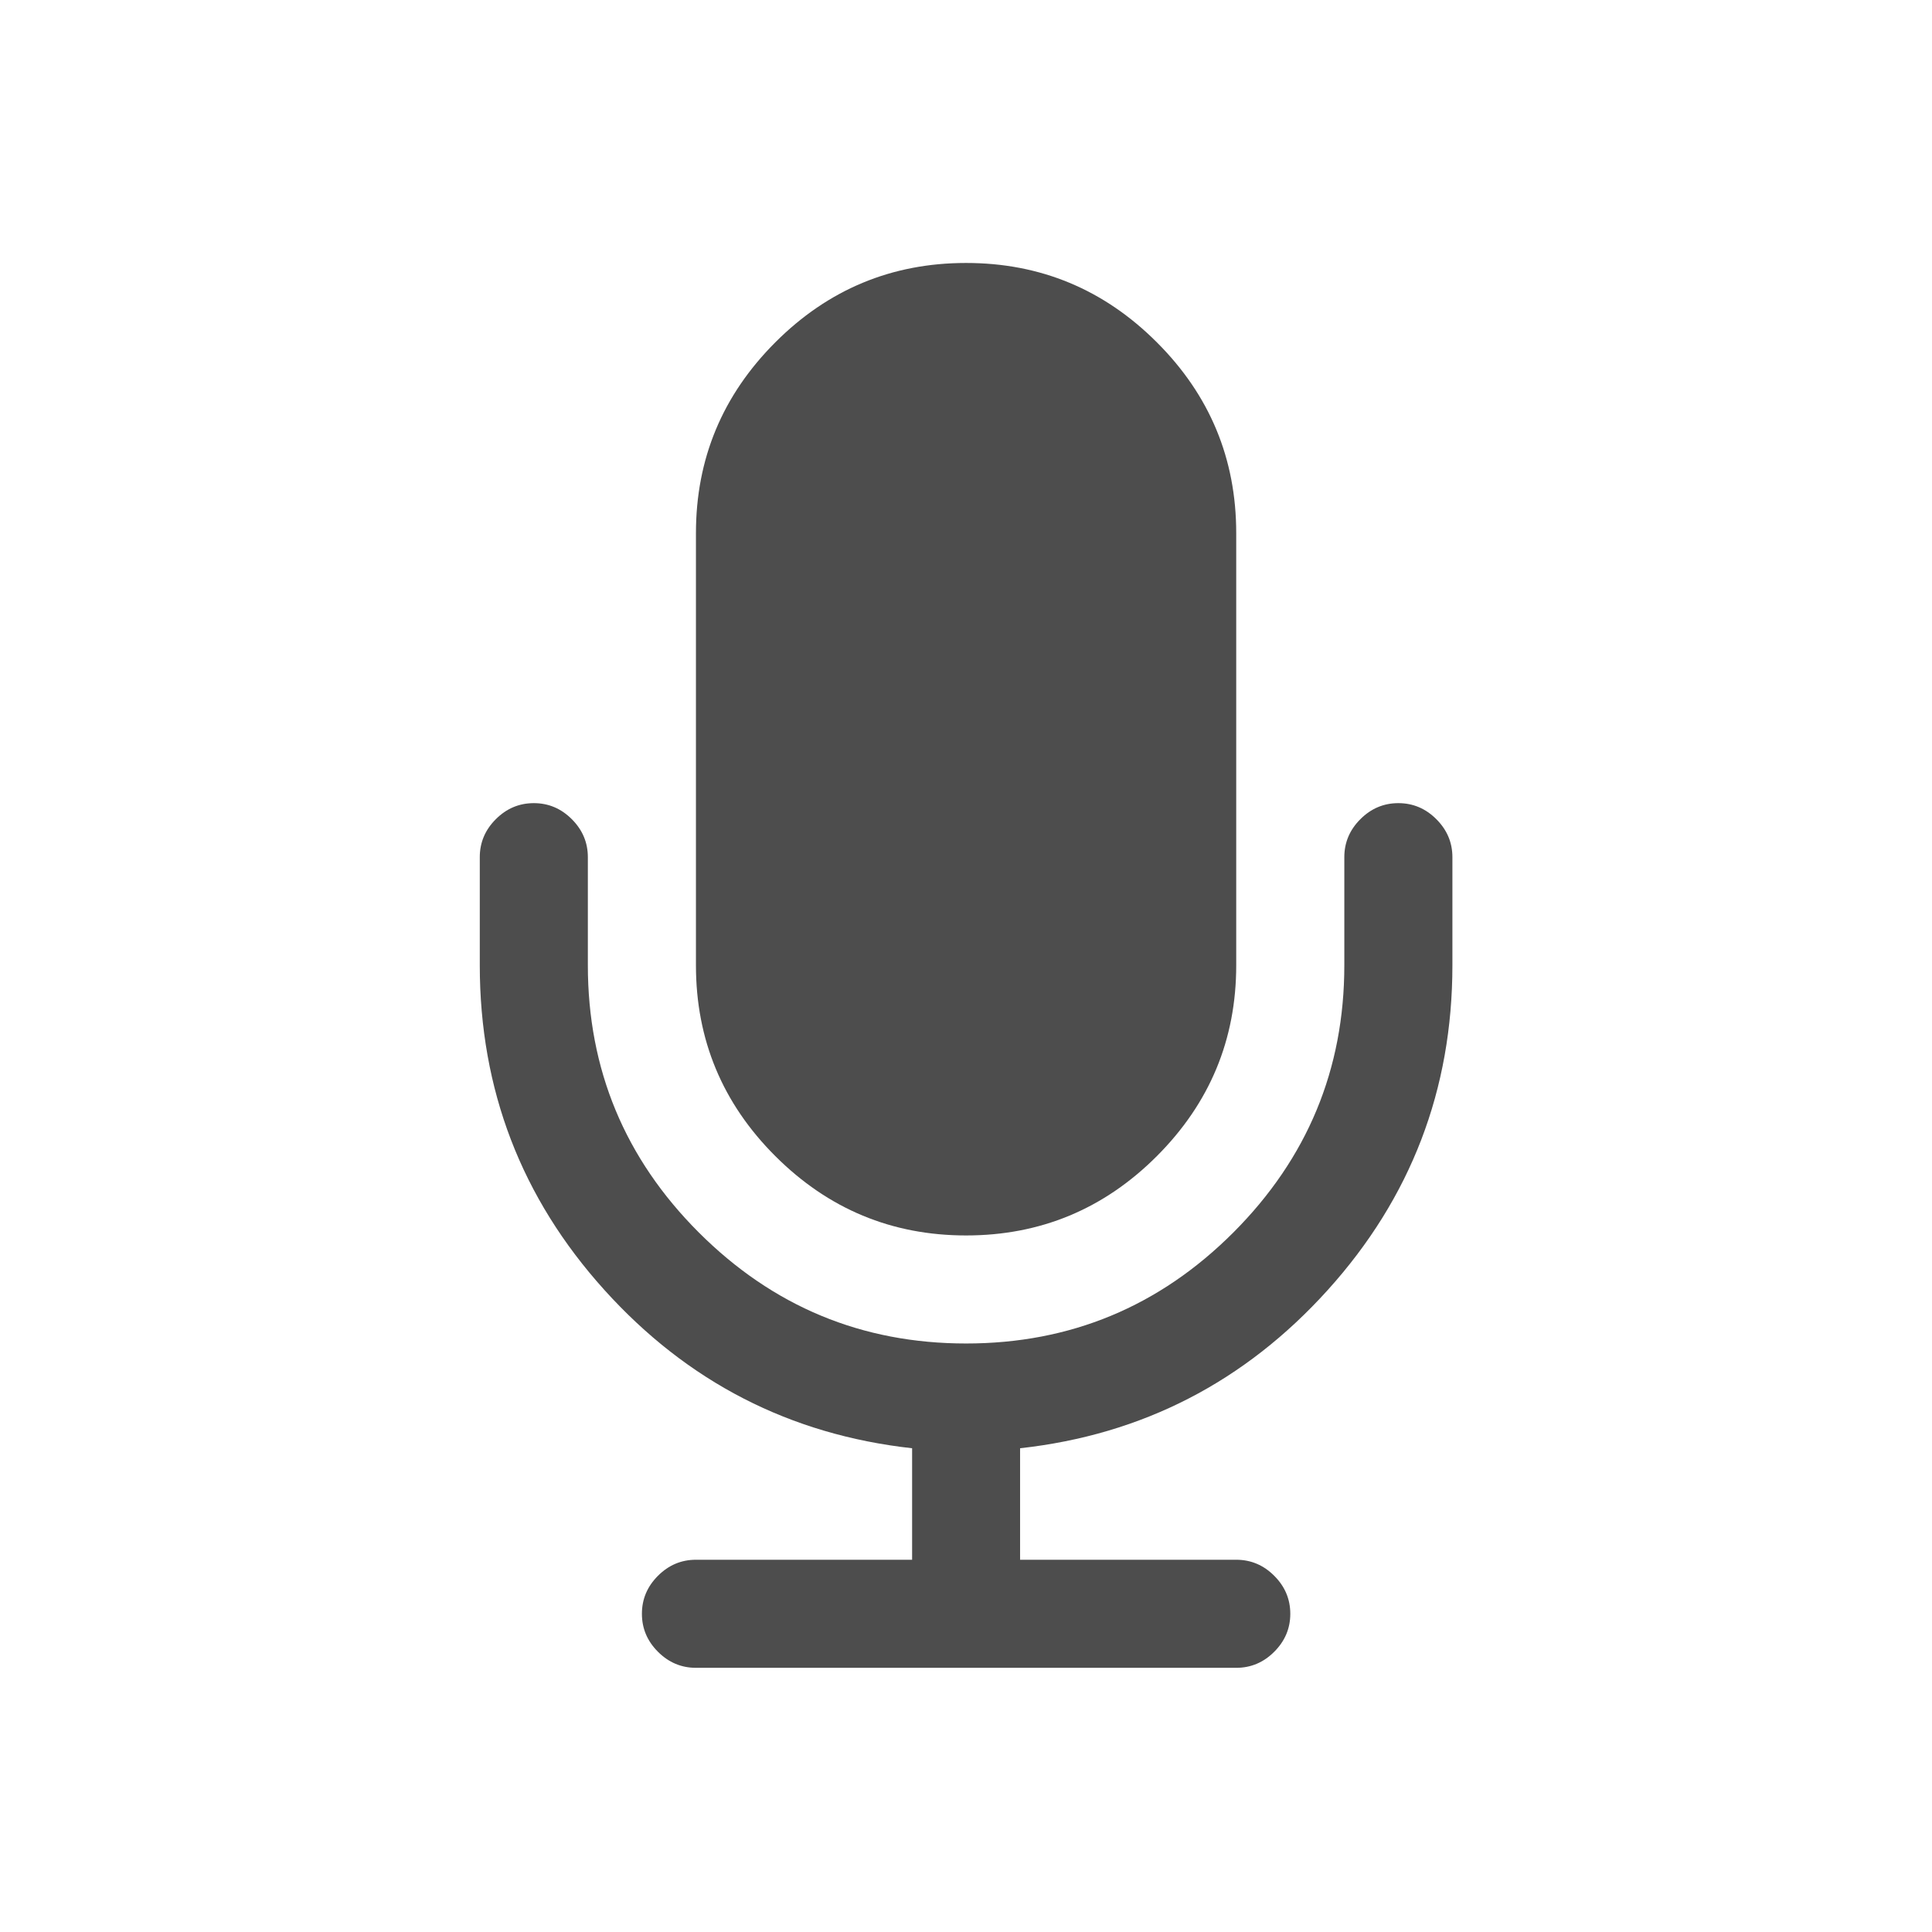 <svg viewBox="0 0 22 22" xmlns="http://www.w3.org/2000/svg"><g transform="matrix(.118 0 0 .118 5.455 2.968)" fill="#4d4d4d"><path d="m47 94.07c7.17 0 13.31-2.553 18.41-7.657s7.658-11.24 7.658-18.41v-41.71c0-7.17-2.551-13.31-7.658-18.41-5.105-5.105-11.24-7.659-18.41-7.659s-13.31 2.554-18.41 7.659-7.659 11.24-7.659 18.41v41.71c0 7.17 2.554 13.31 7.659 18.41s11.24 7.657 18.41 7.657"/><path d="m92.38 53.9c-1.03-1.032-2.254-1.548-3.666-1.548s-2.634 0.516-3.666 1.548-1.548 2.254-1.548 3.666v10.43c0 10.05-3.572 18.64-10.71 25.79-7.141 7.143-15.74 10.71-25.79 10.71-10.05 0-18.64-3.571-25.79-10.71-7.142-7.141-10.71-15.74-10.71-25.79v-10.43c0-1.412-0.516-2.634-1.548-3.666s-2.253-1.548-3.666-1.548-2.635 0.516-3.667 1.548-1.548 2.254-1.548 3.666v10.43c0 12 4.01 22.45 12.02 31.33 8.01 8.88 17.91 13.97 29.7 15.28v10.76h-20.86c-1.412 0-2.634 0.516-3.666 1.548s-1.548 2.254-1.548 3.666c0 1.411 0.516 2.635 1.548 3.666 1.032 1.032 2.254 1.549 3.666 1.549h52.14c1.412 0 2.636-0.517 3.666-1.549 1.033-1.031 1.55-2.255 1.55-3.666 0-1.412-0.517-2.634-1.55-3.666-1.03-1.032-2.254-1.548-3.666-1.548h-20.86v-10.76c11.78-1.303 21.68-6.395 29.7-15.28 8.01-8.88 12.02-19.32 12.02-31.33v-10.43c0-1.412-0.517-2.633-1.55-3.666"/></g></svg>
